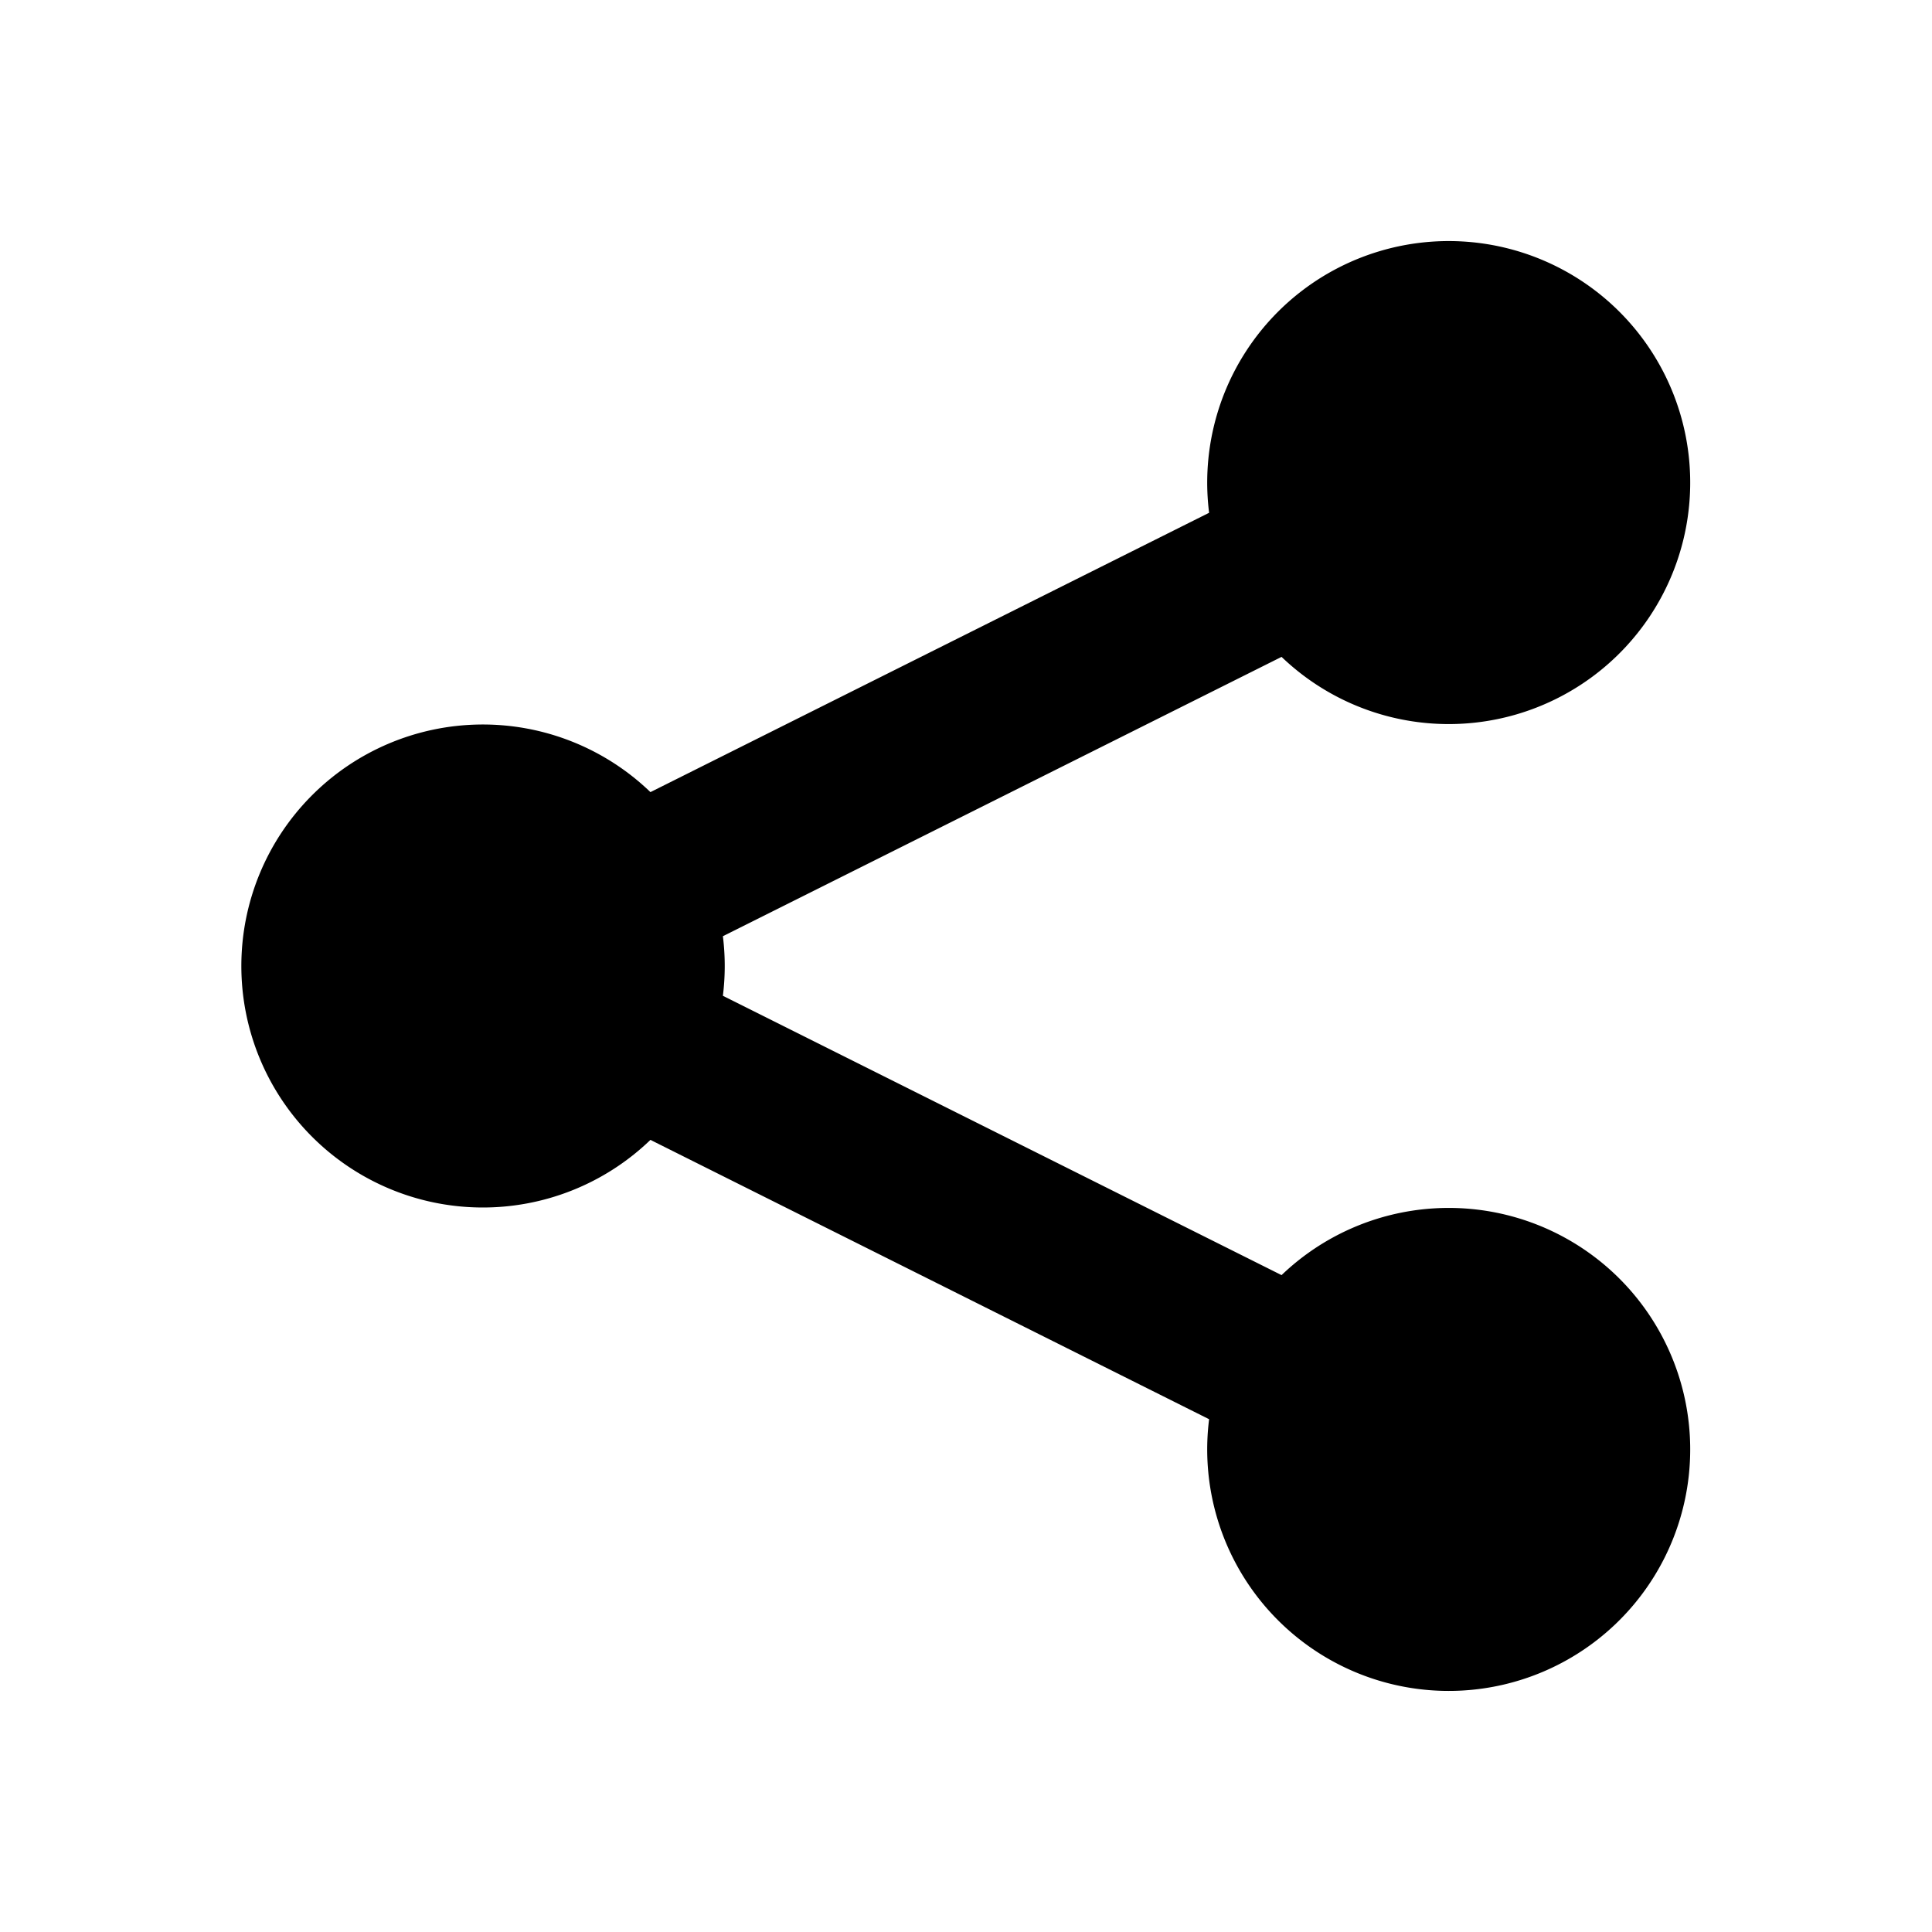 <svg xmlns="http://www.w3.org/2000/svg" fill="none" viewBox="0 0 24 24"><path fill="#000" fill-rule="evenodd" d="M8.08 9.84A3 3 0 1 0 8.08 14.16L15.02 17.63A3 3 0 1 0 15.92 15.84L8.98 12.37A3 3 0 0 0 8.98 11.63L15.92 8.16A3 3 0 1 0 15.02 6.37Z" clip-rule="evenodd"/></svg>
